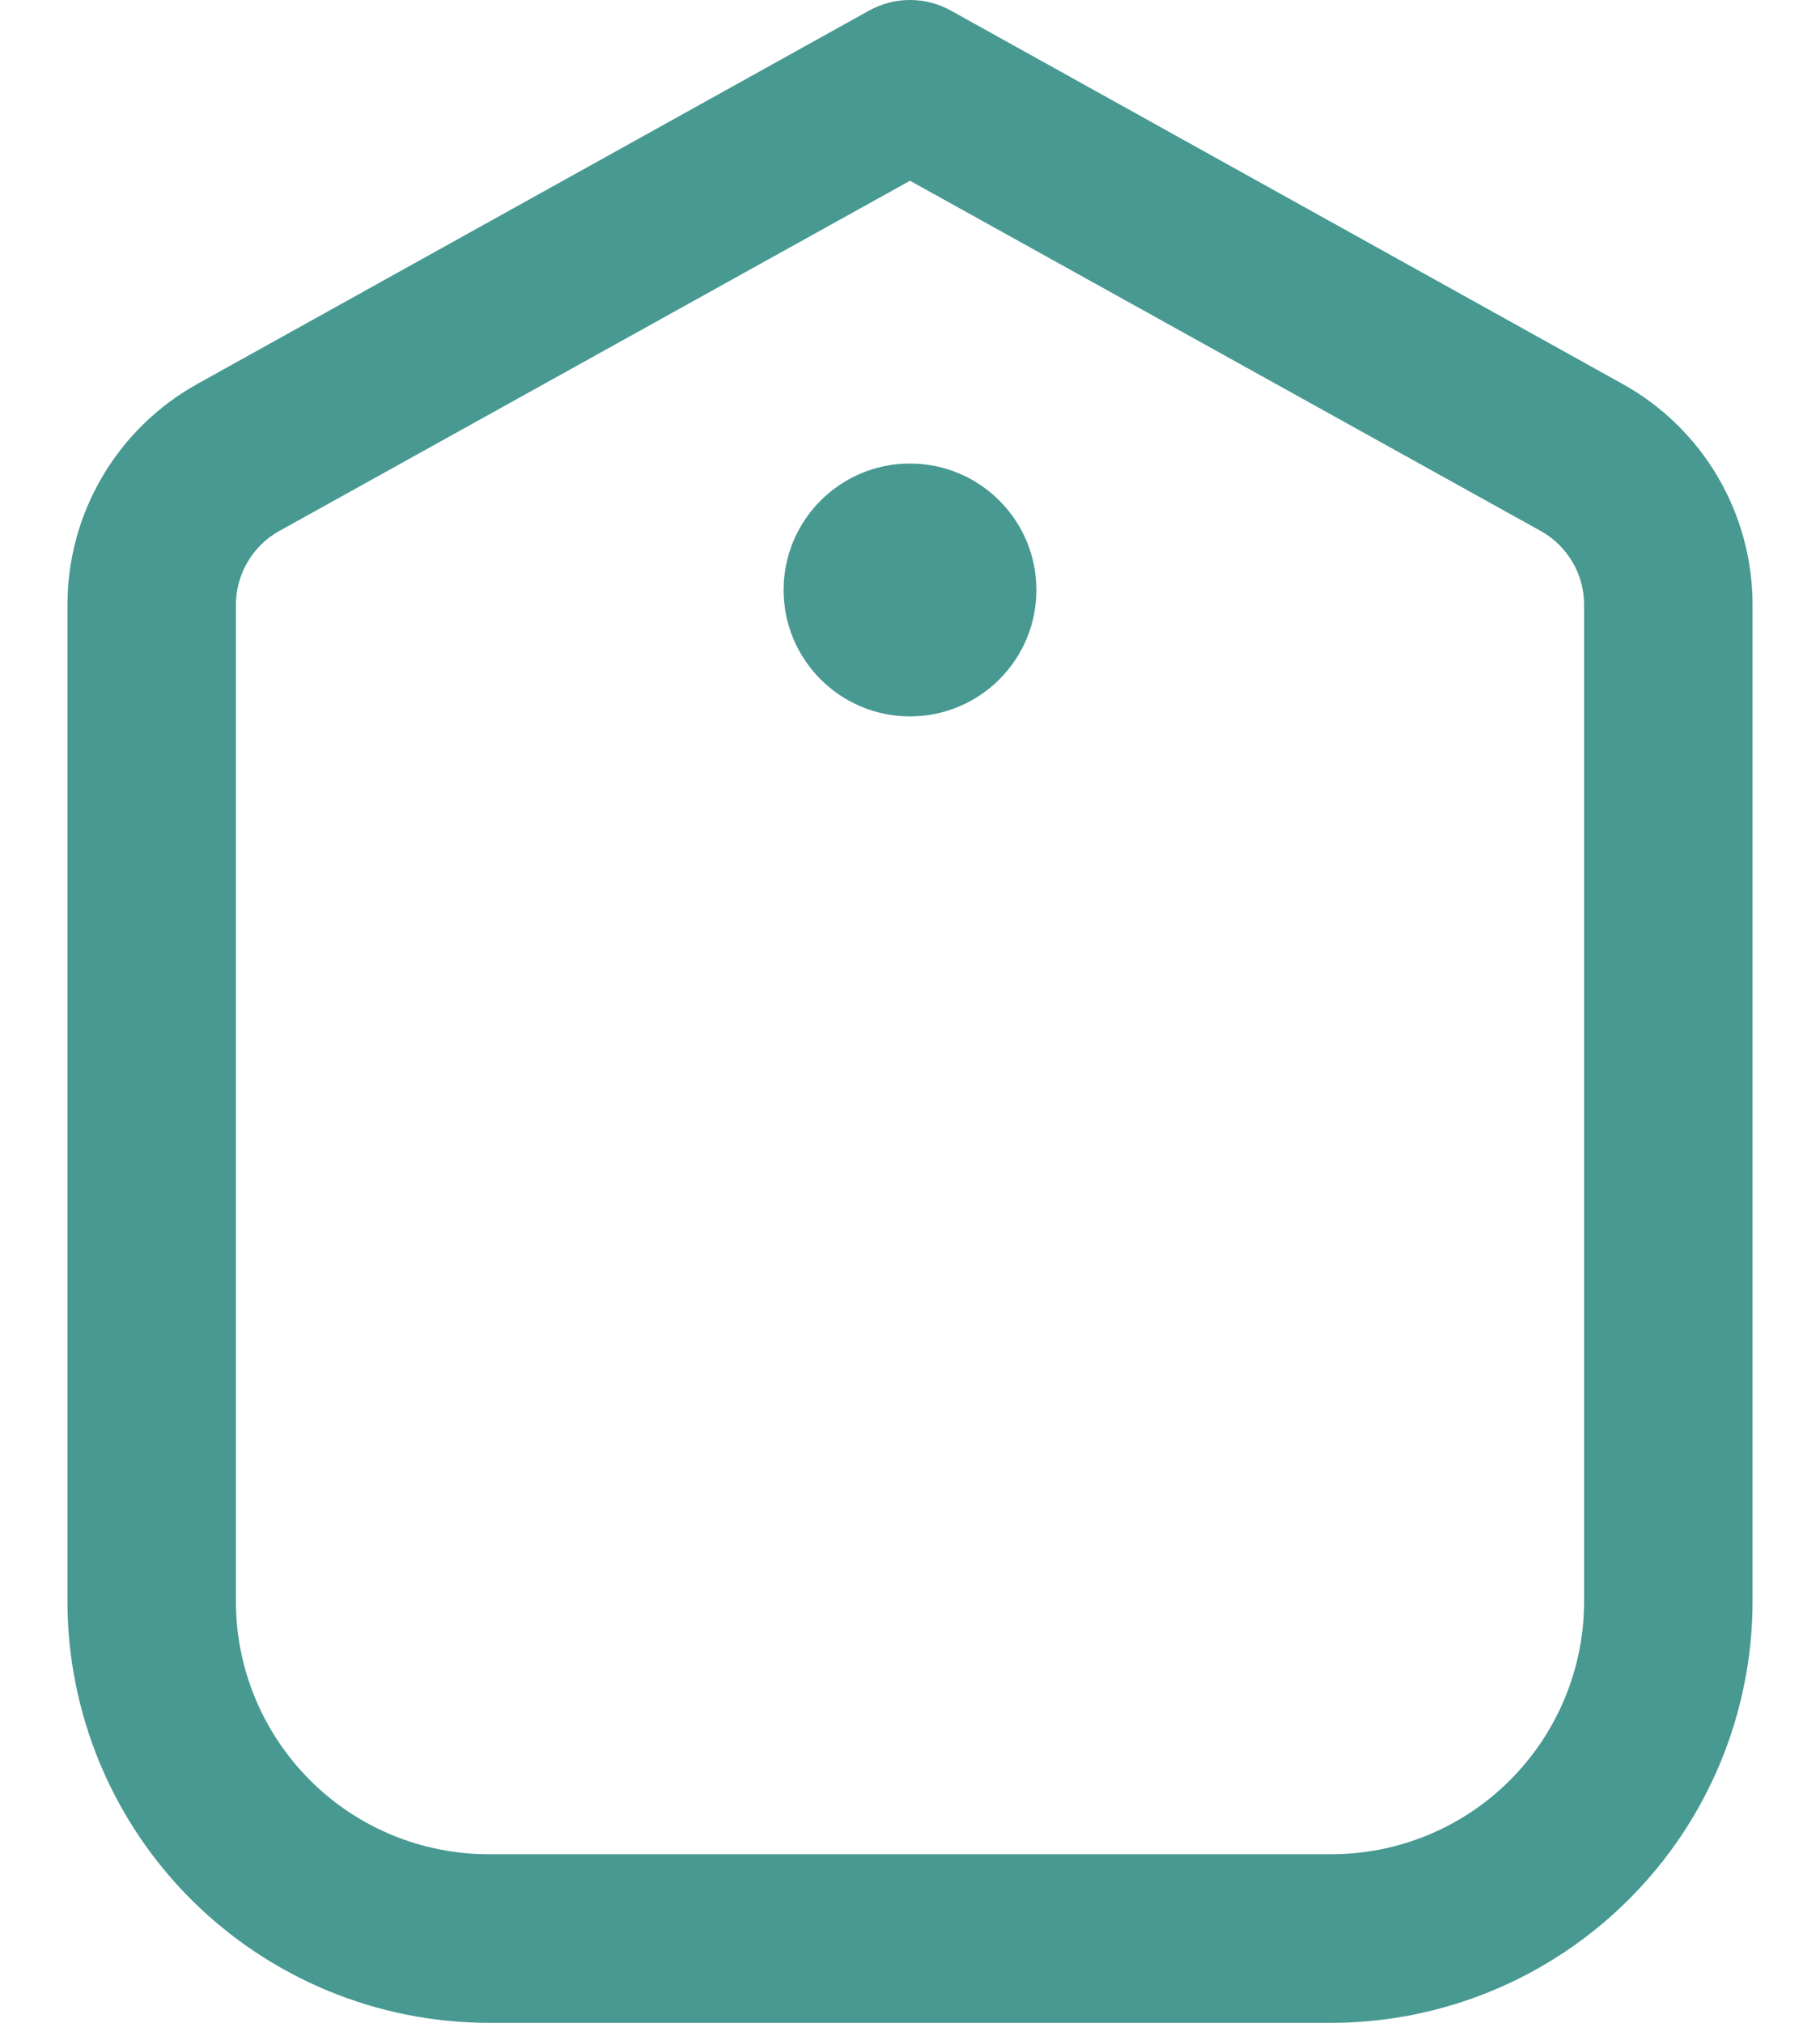 <svg width="18" height="20" viewBox="0 0 18 20" fill="none" xmlns="http://www.w3.org/2000/svg">
<path d="M16.047 3.796L9.405 0.105C9.281 0.036 9.142 -6.10352e-05 9 -6.10352e-05C8.858 -6.10352e-05 8.719 0.036 8.595 0.105L1.952 3.796C1.563 4.012 1.238 4.329 1.012 4.713C0.786 5.097 0.667 5.535 0.667 5.981V15.833C0.668 16.938 1.107 17.997 1.888 18.778C2.67 19.559 3.729 19.999 4.833 20H13.167C14.271 19.999 15.33 19.559 16.111 18.778C16.893 17.997 17.332 16.938 17.333 15.833V5.981C17.333 5.535 17.214 5.097 16.988 4.713C16.762 4.329 16.437 4.012 16.047 3.796ZM15.667 15.833C15.667 16.496 15.403 17.132 14.934 17.601C14.466 18.07 13.83 18.333 13.167 18.333H4.833C4.17 18.333 3.534 18.07 3.066 17.601C2.597 17.132 2.333 16.496 2.333 15.833V5.981C2.333 5.832 2.373 5.685 2.448 5.557C2.524 5.428 2.632 5.322 2.762 5.25L9 1.787L15.238 5.25C15.368 5.322 15.477 5.428 15.552 5.557C15.628 5.685 15.667 5.832 15.667 5.981V15.833Z" fill="#479991"/>
<path d="M9 7.083C9.69 7.083 10.25 6.524 10.25 5.833C10.25 5.143 9.69 4.583 9 4.583C8.31 4.583 7.75 5.143 7.75 5.833C7.75 6.524 8.31 7.083 9 7.083Z" fill="#479991"/>
</svg>
